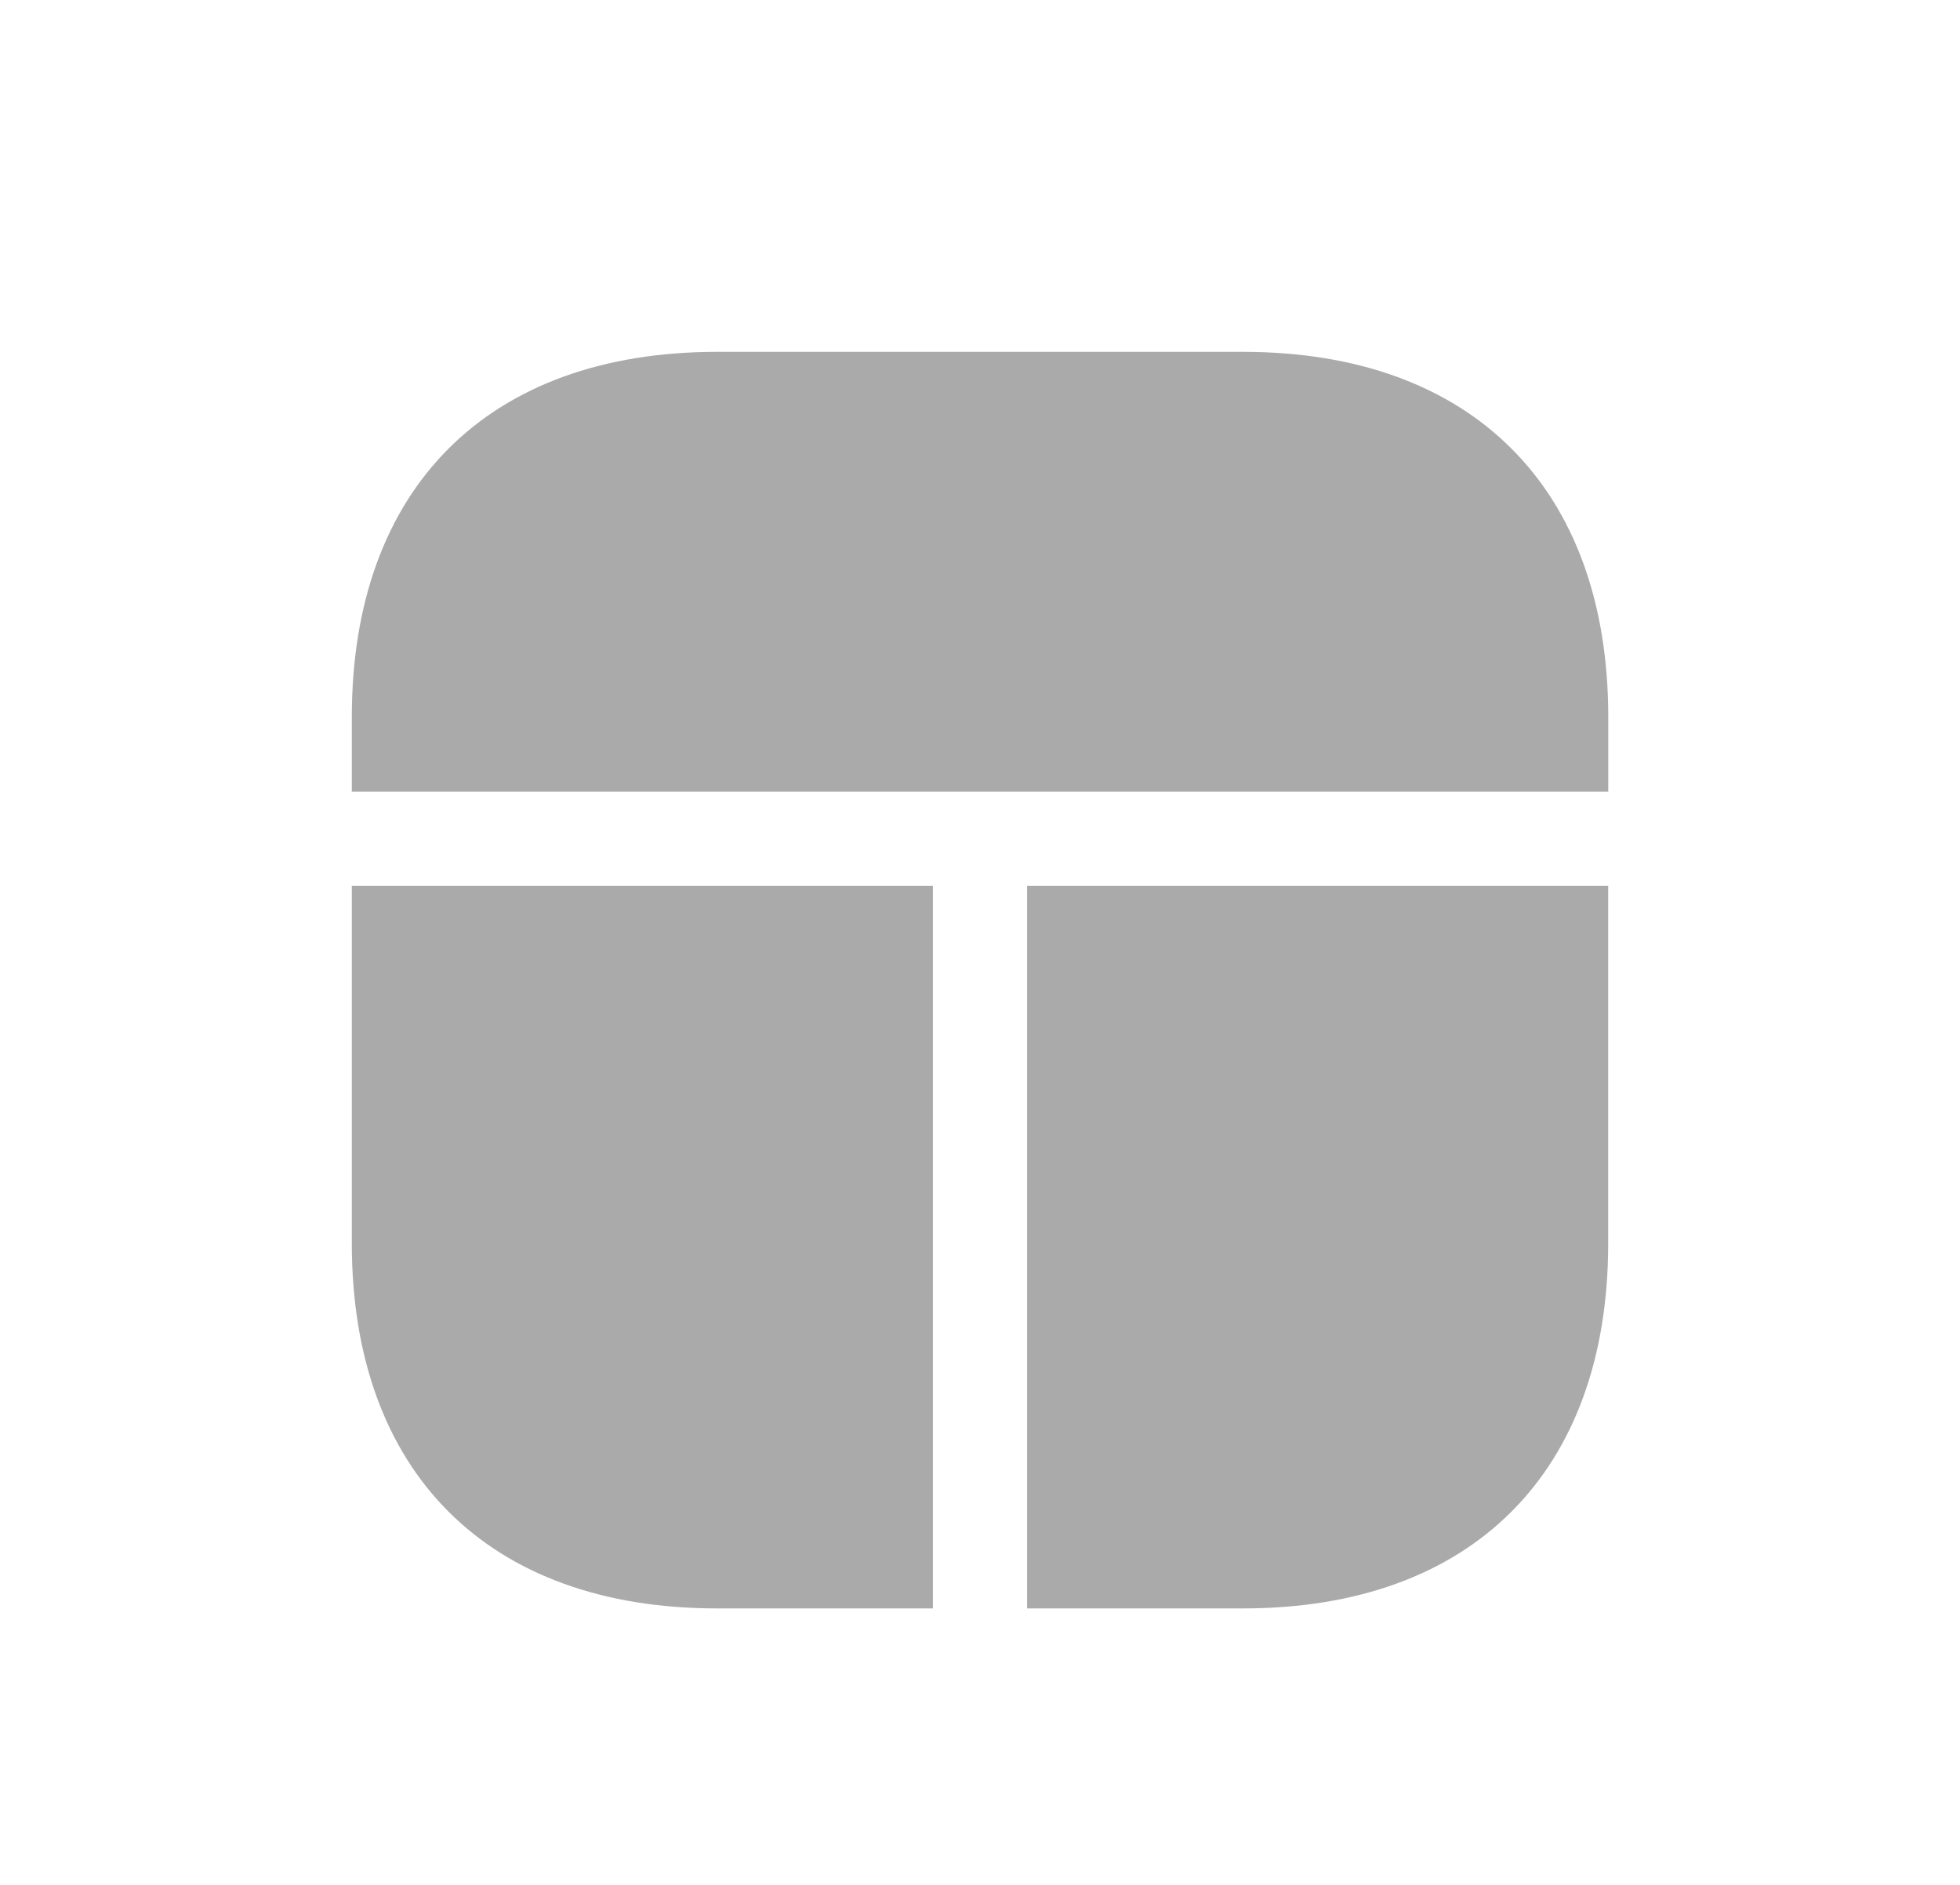 <svg width="26" height="25" viewBox="0 0 26 25" fill="none" xmlns="http://www.w3.org/2000/svg">
<path d="M12.375 11.75V21.333H9.509C6.475 21.333 4.667 19.525 4.667 16.492V11.75H12.375Z" fill="#AAAAAA"/>
<path d="M21.333 11.75V16.492C21.333 19.525 19.525 21.333 16.492 21.333H13.625V11.75H21.333Z" fill="#AAAAAA"/>
<path d="M21.334 9.509V10.5H4.667V9.509C4.667 6.475 6.475 4.667 9.509 4.667H16.492C19.525 4.667 21.334 6.475 21.334 9.509Z" fill="#AAAAAA"/>
</svg>

